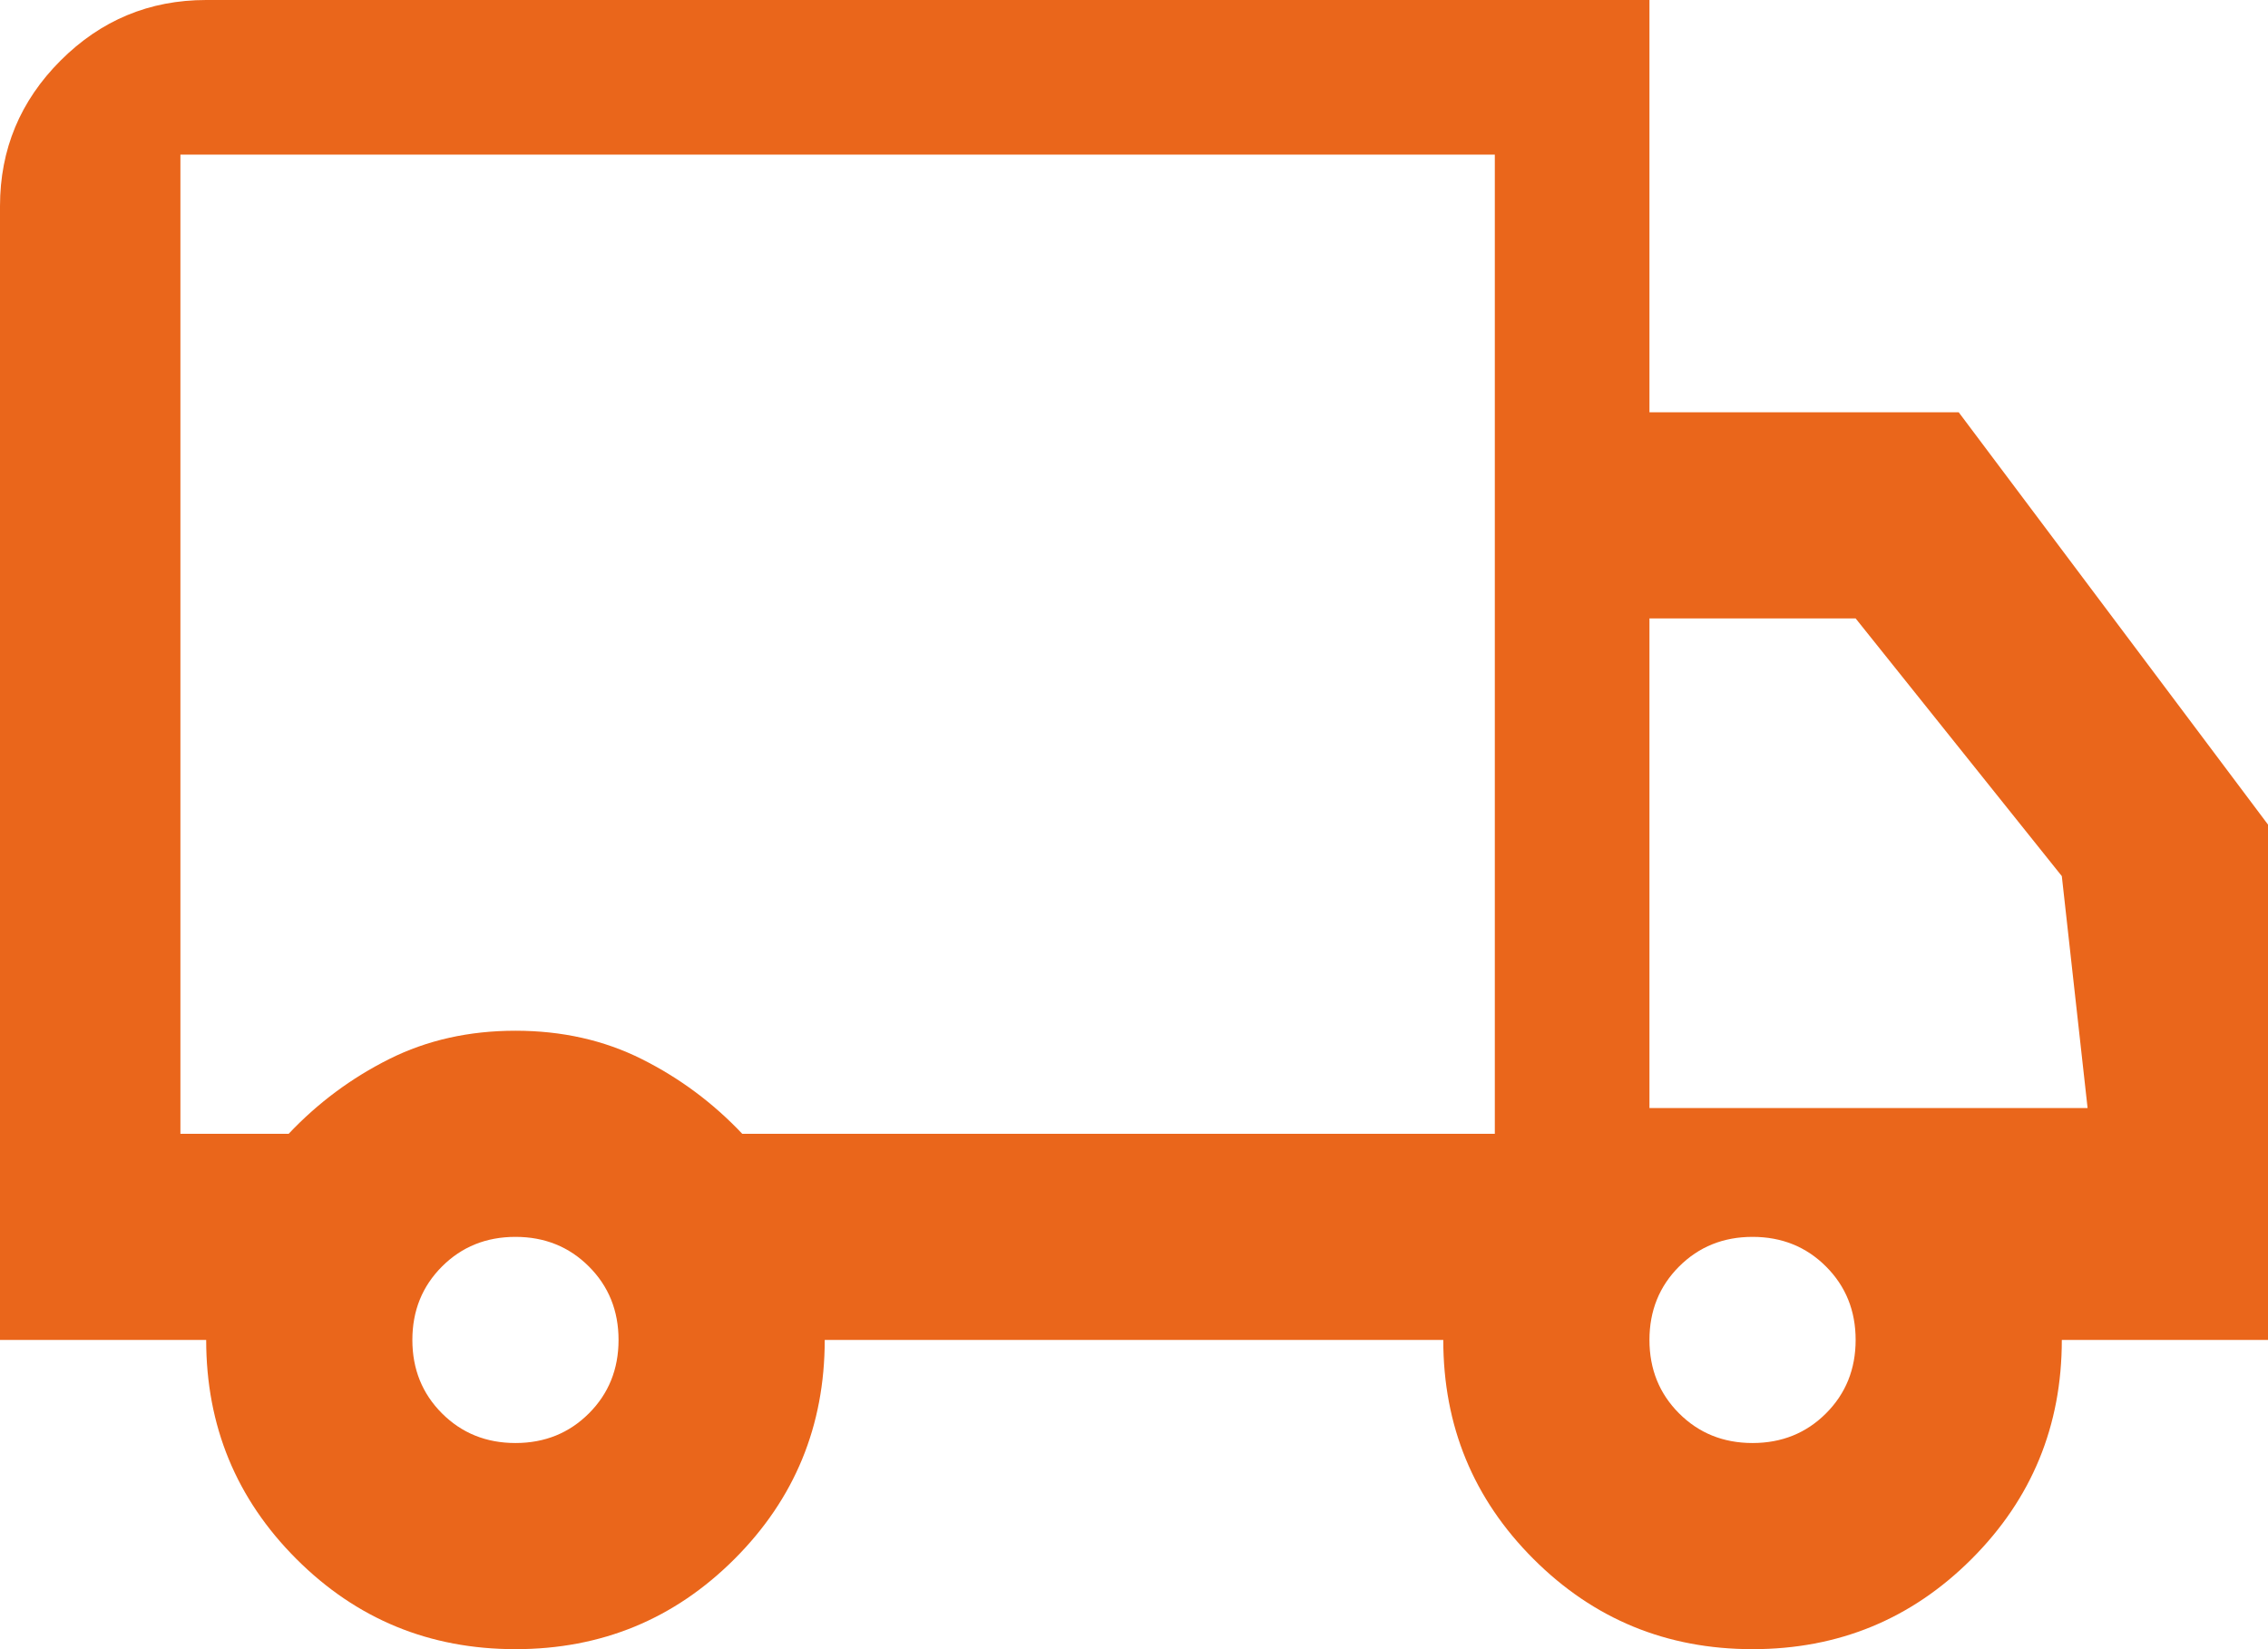 <svg width="44" height="32" viewBox="0 0 44 32" fill="none" xmlns="http://www.w3.org/2000/svg">
<path d="M10 32C8.333 32 6.917 31.417 5.75 30.25C4.583 29.083 4 27.667 4 26H0V4C0 2.9 0.392 1.958 1.175 1.175C1.958 0.392 2.9 0 4 0H32V8H38L44 16V26H40C40 27.667 39.417 29.083 38.25 30.25C37.083 31.417 35.667 32 34 32C32.333 32 30.917 31.417 29.75 30.25C28.583 29.083 28 27.667 28 26H16C16 27.667 15.417 29.083 14.25 30.25C13.083 31.417 11.667 32 10 32ZM10 28C10.567 28 11.042 27.808 11.425 27.425C11.808 27.042 12 26.567 12 26C12 25.433 11.808 24.958 11.425 24.575C11.042 24.192 10.567 24 10 24C9.433 24 8.958 24.192 8.575 24.575C8.192 24.958 8 25.433 8 26C8 26.567 8.192 27.042 8.575 27.425C8.958 27.808 9.433 28 10 28ZM3.5 22H5.6C6.167 21.4 6.817 20.917 7.55 20.55C8.283 20.183 9.1 20 10 20C10.9 20 11.717 20.183 12.45 20.55C13.183 20.917 13.833 21.4 14.4 22H29V3H3.5V22ZM34 28C34.567 28 35.042 27.808 35.425 27.425C35.808 27.042 36 26.567 36 26C36 25.433 35.808 24.958 35.425 24.575C35.042 24.192 34.567 24 34 24C33.433 24 32.958 24.192 32.575 24.575C32.192 24.958 32 25.433 32 26C32 26.567 32.192 27.042 32.575 27.425C32.958 27.808 33.433 28 34 28ZM32 21.5H40.5L40 17L36 12H32V21.5Z" fill="#EA661B"/>
</svg>

